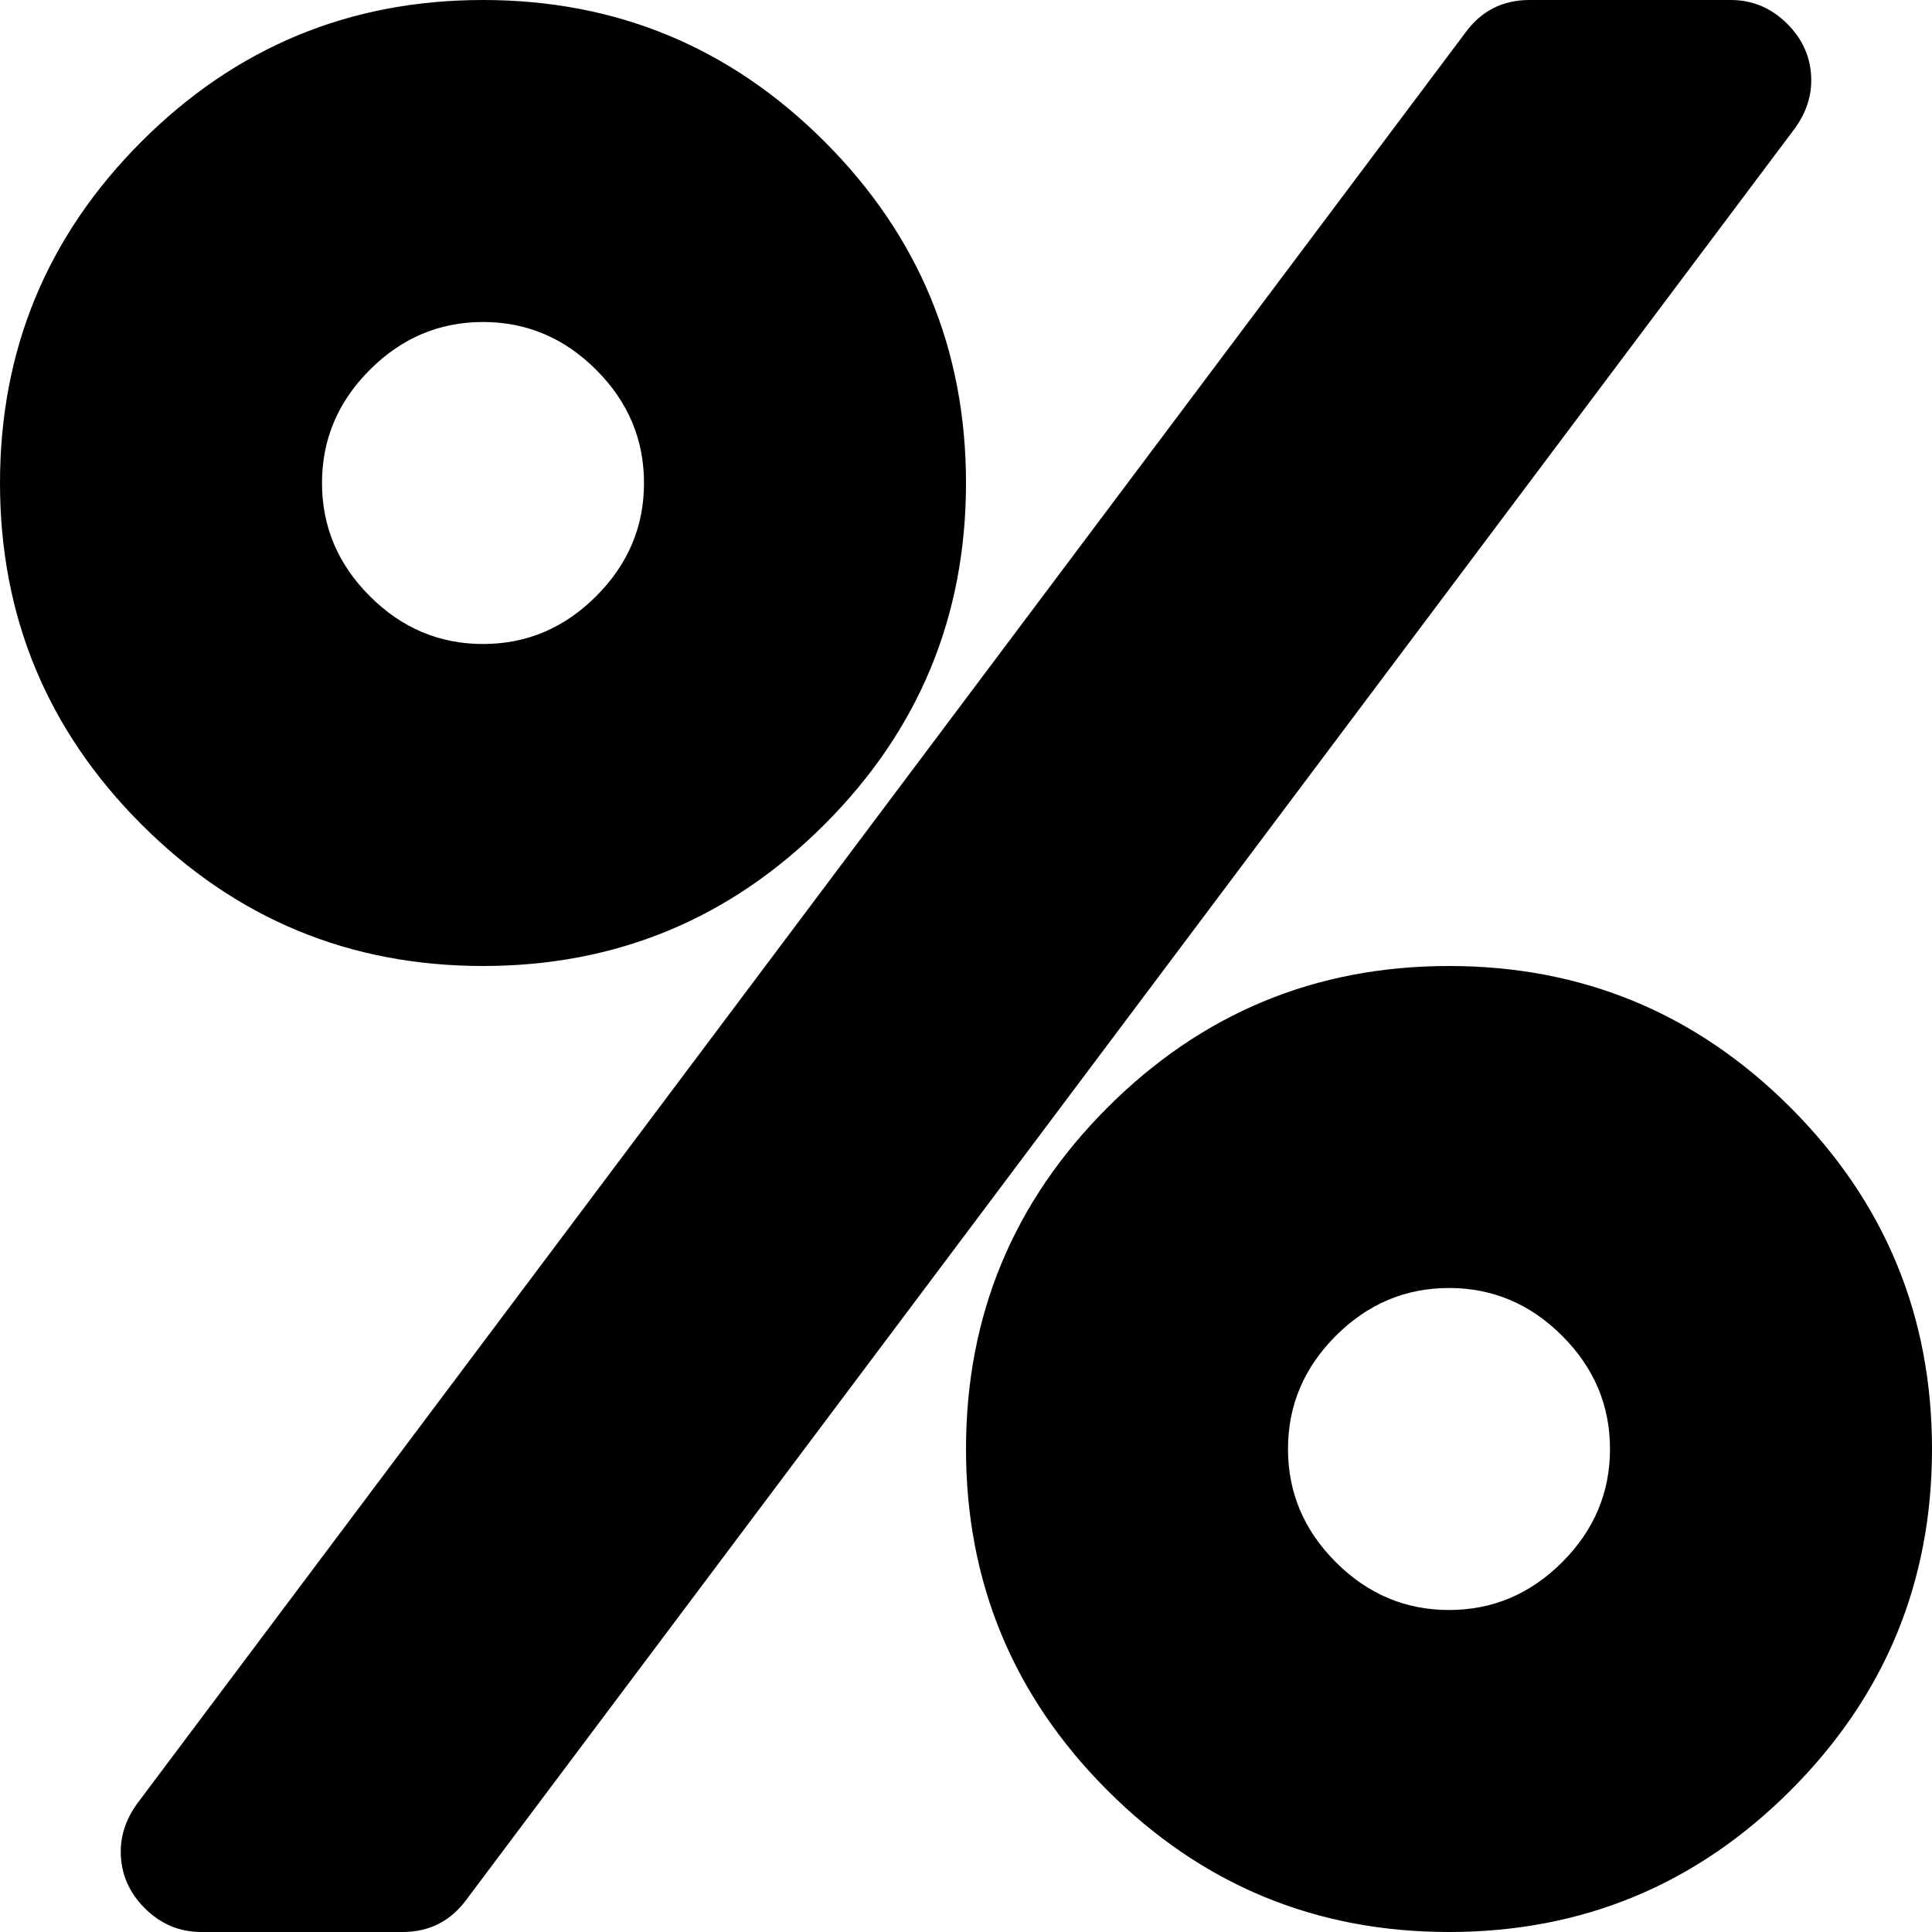 ﻿<?xml version="1.0" encoding="utf-8"?>
<svg version="1.1" xmlns:xlink="http://www.w3.org/1999/xlink" width="24px" height="24px" xmlns="http://www.w3.org/2000/svg">
  <g transform="matrix(1 0 0 1 -349 -214 )">
    <path d="M 19.406 19.406  C 19.802 19.01  20 18.542  20 18  C 20 17.458  19.802 16.99  19.406 16.594  C 19.01 16.198  18.542 16  18 16  C 17.458 16  16.99 16.198  16.594 16.594  C 16.198 16.99  16 17.458  16 18  C 16 18.542  16.198 19.01  16.594 19.406  C 16.99 19.802  17.458 20  18 20  C 18.542 20  19.01 19.802  19.406 19.406  Z M 7.406 7.406  C 7.802 7.01  8 6.542  8 6  C 8 5.458  7.802 4.99  7.406 4.594  C 7.01 4.198  6.542 4  6 4  C 5.458 4  4.99 4.198  4.594 4.594  C 4.198 4.99  4 5.458  4 6  C 4 6.542  4.198 7.01  4.594 7.406  C 4.99 7.802  5.458 8  6 8  C 6.542 8  7.01 7.802  7.406 7.406  Z M 22.242 13.758  C 23.414 14.93  24 16.344  24 18  C 24 19.656  23.414 21.07  22.242 22.242  C 21.07 23.414  19.656 24  18 24  C 16.344 24  14.93 23.414  13.758 22.242  C 12.586 21.07  12 19.656  12 18  C 12 16.344  12.586 14.93  13.758 13.758  C 14.93 12.586  16.344 12  18 12  C 19.656 12  21.07 12.586  22.242 13.758  Z M 22.203 0.297  C 22.401 0.495  22.5 0.729  22.5 1  C 22.5 1.208  22.432 1.406  22.297 1.594  L 5.797 23.594  C 5.599 23.865  5.333 24  5 24  L 2.5 24  C 2.229 24  1.995 23.901  1.797 23.703  C 1.599 23.505  1.5 23.271  1.5 23  C 1.5 22.792  1.568 22.594  1.703 22.406  L 18.203 0.406  C 18.401 0.135  18.667 0  19 0  L 21.5 0  C 21.771 0  22.005 0.099  22.203 0.297  Z M 10.242 1.758  C 11.414 2.93  12 4.344  12 6  C 12 7.656  11.414 9.07  10.242 10.242  C 9.07 11.414  7.656 12  6 12  C 4.344 12  2.93 11.414  1.758 10.242  C 0.586 9.07  0 7.656  0 6  C 0 4.344  0.586 2.93  1.758 1.758  C 2.93 0.586  4.344 0  6 0  C 7.656 0  9.07 0.586  10.242 1.758  Z " fill-rule="nonzero" fill="#000000" stroke="none" transform="matrix(1 0 0 1 349 214 )" />
  </g>
</svg>